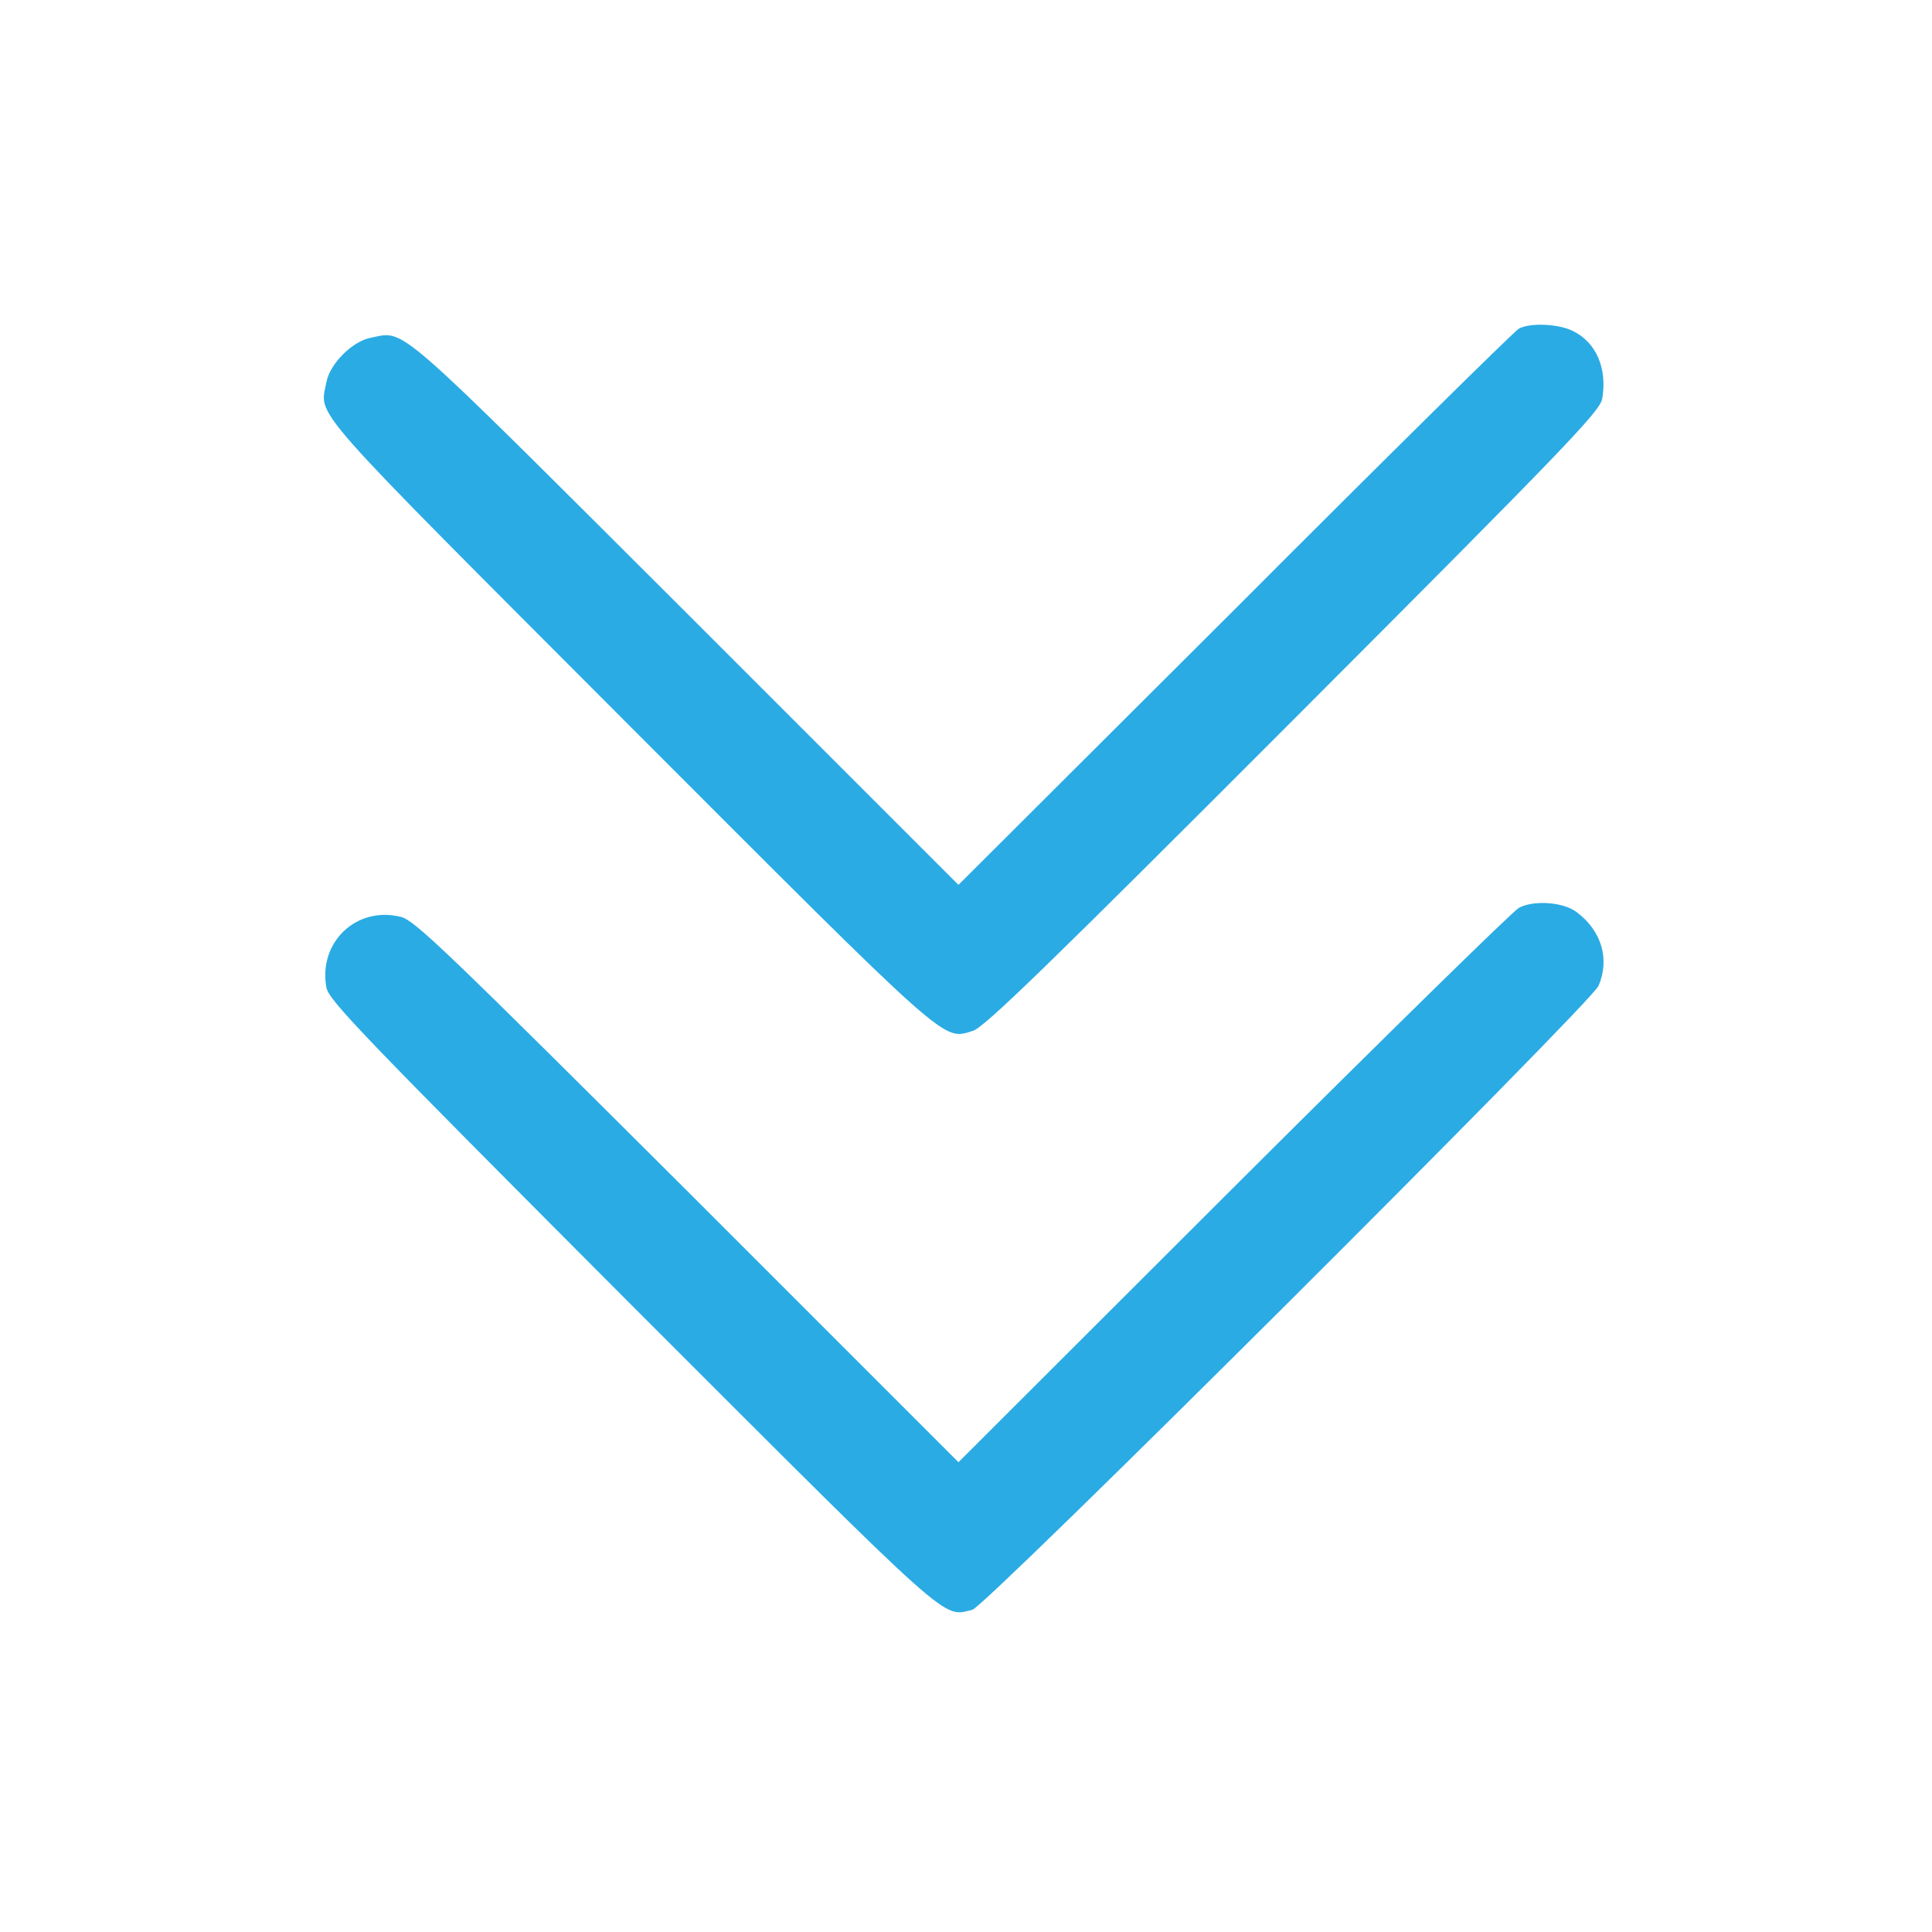 <?xml version="1.0" standalone="no"?>
<!DOCTYPE svg PUBLIC "-//W3C//DTD SVG 20010904//EN"
 "http://www.w3.org/TR/2001/REC-SVG-20010904/DTD/svg10.dtd">
<svg version="1.0" xmlns="http://www.w3.org/2000/svg"
 width="512pt" height="512pt" viewBox="0 0 512 512"
 preserveAspectRatio="xMidYMid meet">

<g transform="translate(0,512) scale(0.1,-0.1)"
fill="#2AABE4" stroke="none">
<path d="M4025 4249 c-11 -6 -350 -340 -752 -743 l-733 -731 -722 722 c-785
783 -742 746 -835 728 -49 -9 -109 -69 -118 -118 -18 -94 -62 -43 803 -910
859 -860 829 -833 910 -809 30 9 192 166 849 824 725 726 812 817 819 851 14
81 -16 151 -80 181 -39 18 -111 21 -141 5z"/>
<path d="M4025 2714 c-16 -9 -357 -343 -757 -742 l-728 -727 -717 717 c-640
638 -723 718 -760 728 -118 30 -220 -67 -198 -187 6 -34 97 -128 808 -841 864
-864 823 -827 904 -808 36 9 1638 1606 1659 1653 31 71 8 147 -58 196 -36 27
-114 32 -153 11z"/>
</g>
</svg>

